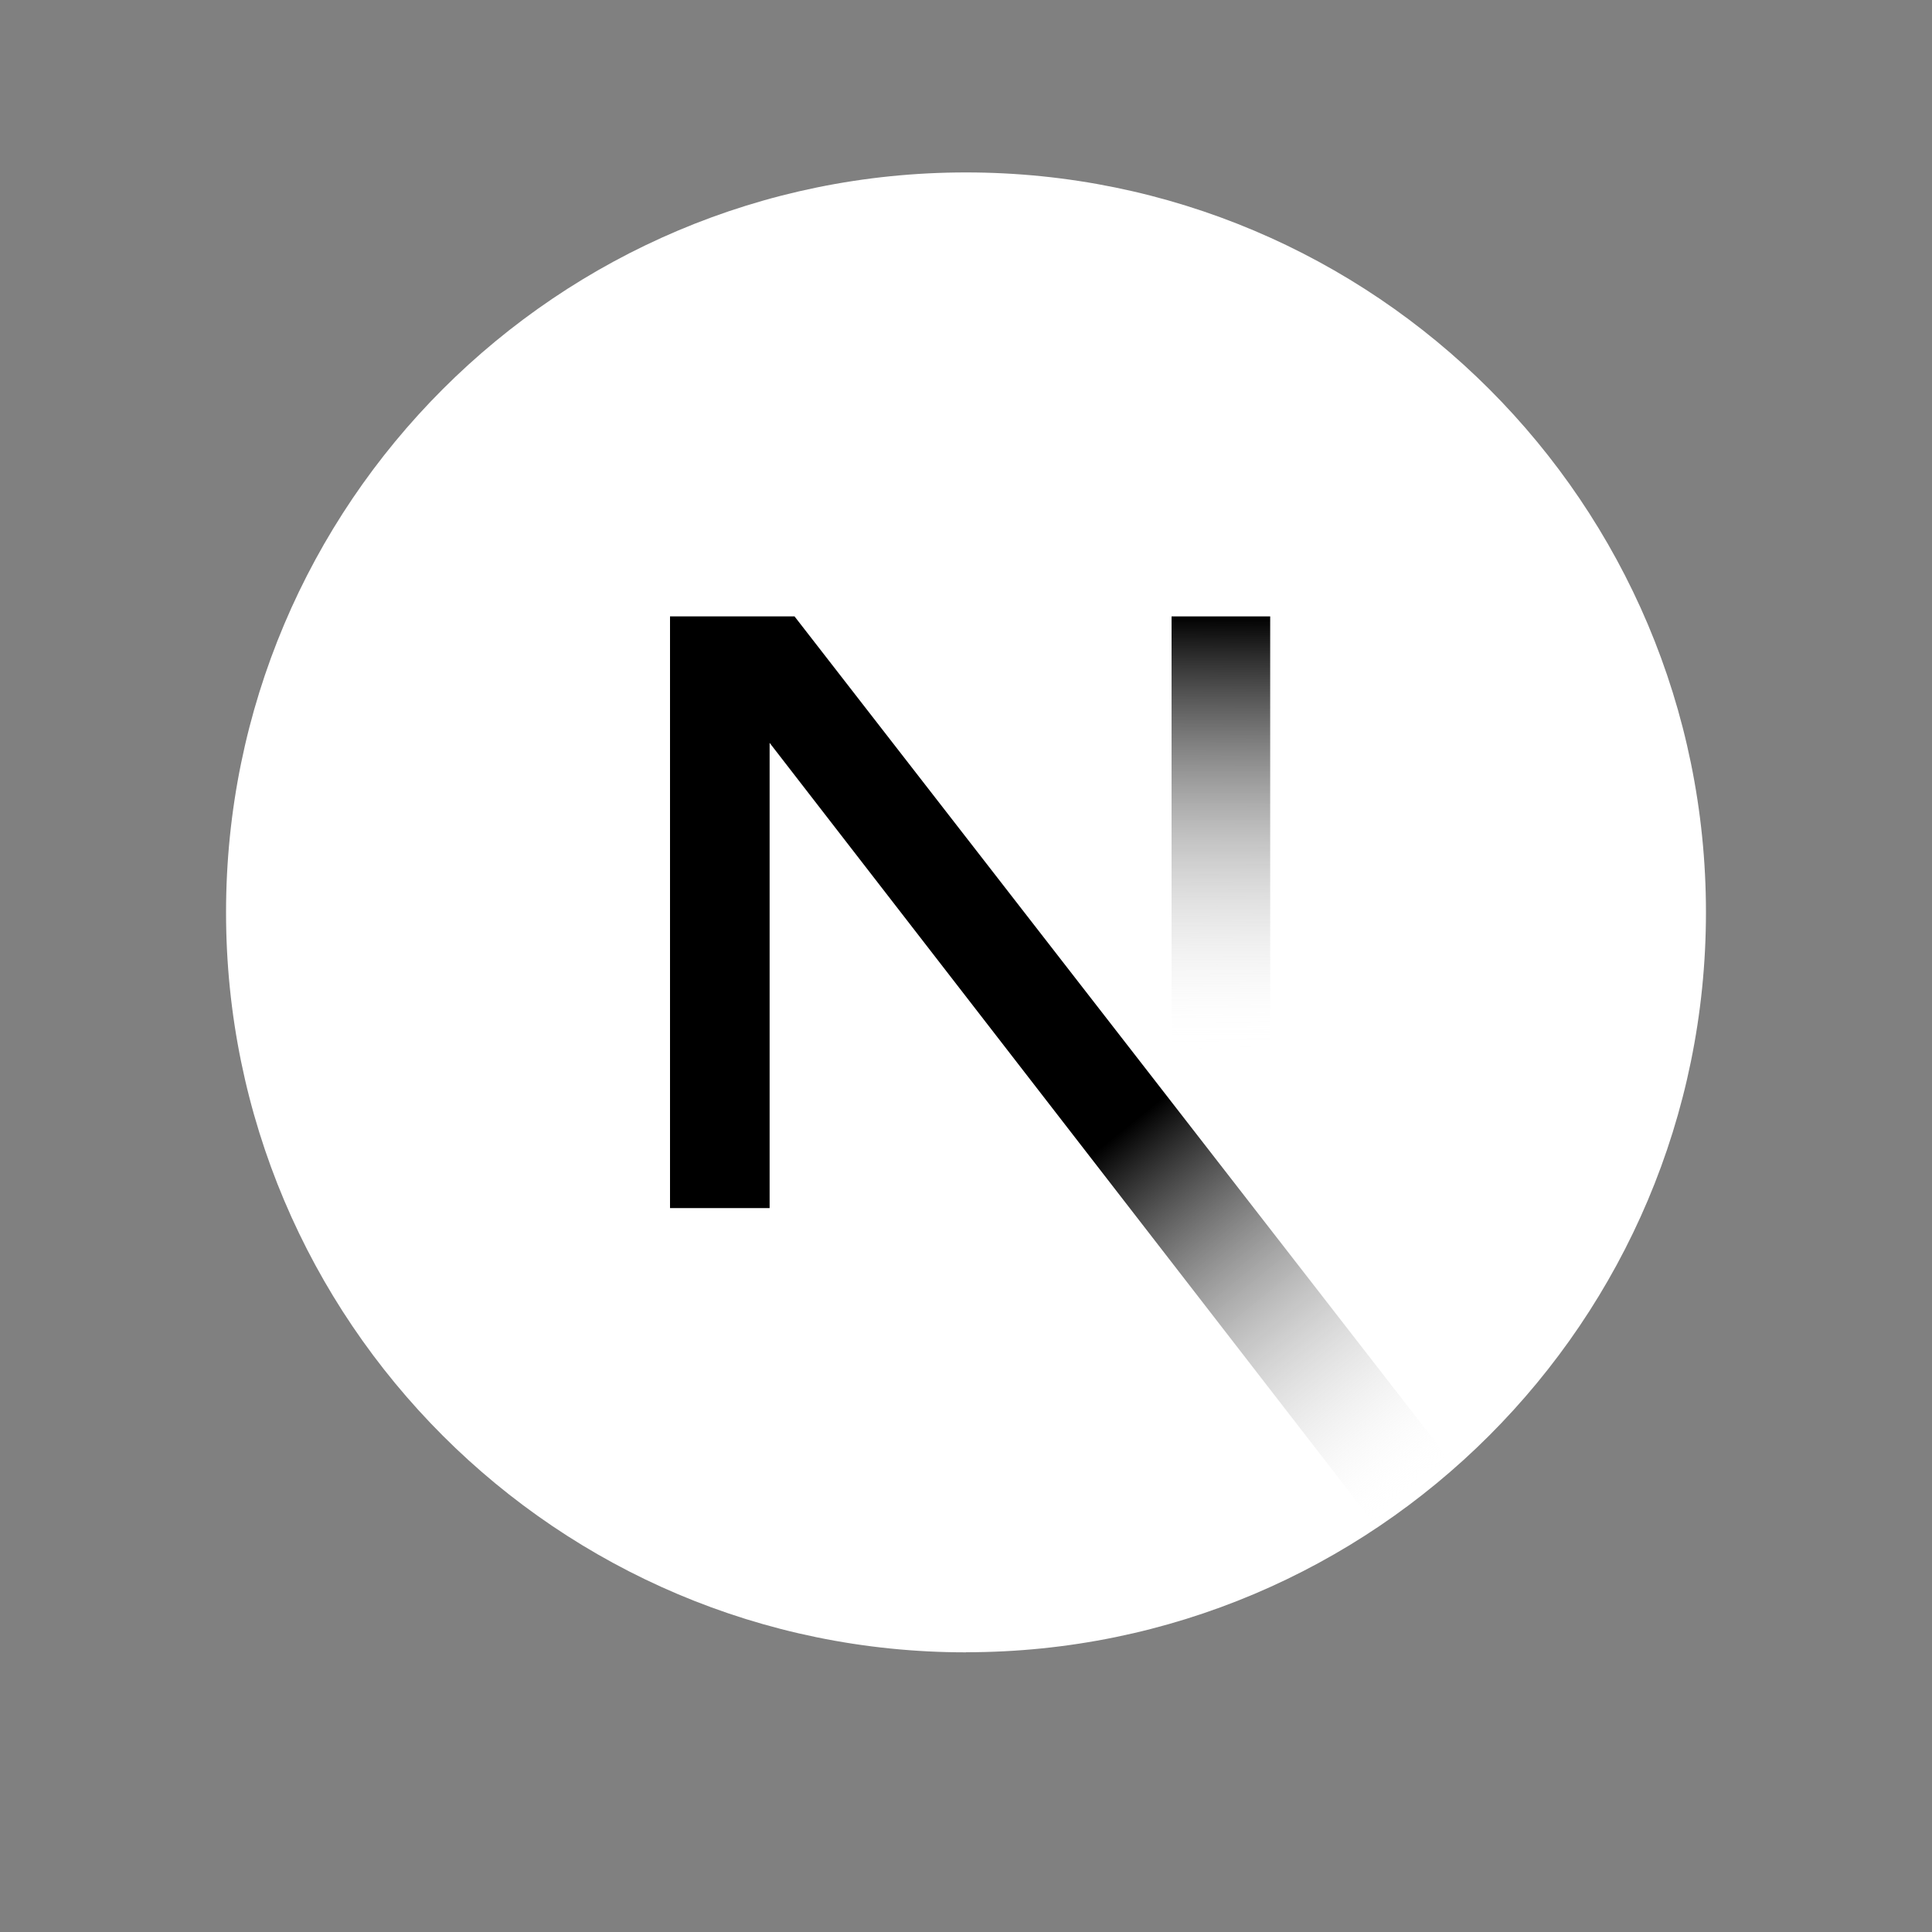 <?xml version="1.0" encoding="UTF-8"?>
<svg id="Layer_1" data-name="Layer 1" xmlns="http://www.w3.org/2000/svg" xmlns:xlink="http://www.w3.org/1999/xlink" viewBox="0 0 200 200">
  <rect x="0" y="0" width="200" height="200" fill="#808080" stroke="none"/>
  <defs>
    <style>
      .cls-1 {
        fill: url(#linear-gradient-2);
      }

      .cls-2 {
        fill: #fff;
      }

      .cls-3 {
        fill: url(#linear-gradient);
      }
    </style>
    <linearGradient id="linear-gradient" x1="102.75" y1="1952.15" x2="132.96" y2="1914.71" gradientTransform="translate(0 2079.98) scale(1 -1)" gradientUnits="userSpaceOnUse">
      <stop offset="0" stop-color="#000"/>
      <stop offset="1" stop-color="#fff" stop-opacity="0"/>
    </linearGradient>
    <linearGradient id="linear-gradient-2" x1="126.5" y1="2016.19" x2="126.33" y2="1971.19" xlink:href="#linear-gradient"/>
  </defs>
  <g id="nextjs2">
    <g id="nextjs2_2" data-name="nextjs2 2">
      <path id="Vector" class="cls-2" d="M100,171.04c42.3,0,76.6-34.29,76.6-76.6S142.3,17.85,100,17.85,23.4,52.14,23.4,94.45s34.29,76.6,76.6,76.6Z"/>
      <path id="Vector_2" data-name="Vector 2" class="cls-3" d="M150.65,151.91L82.25,63.81h-12.89v61.25h10.31v-48.16l62.88,81.24c2.84-1.9,5.54-3.98,8.09-6.23Z"/>
      <path id="Vector_3" data-name="Vector 3" class="cls-1" d="M131.49,63.81h-10.21v61.28h10.21V63.81Z"/>
    </g>
  </g>
</svg>